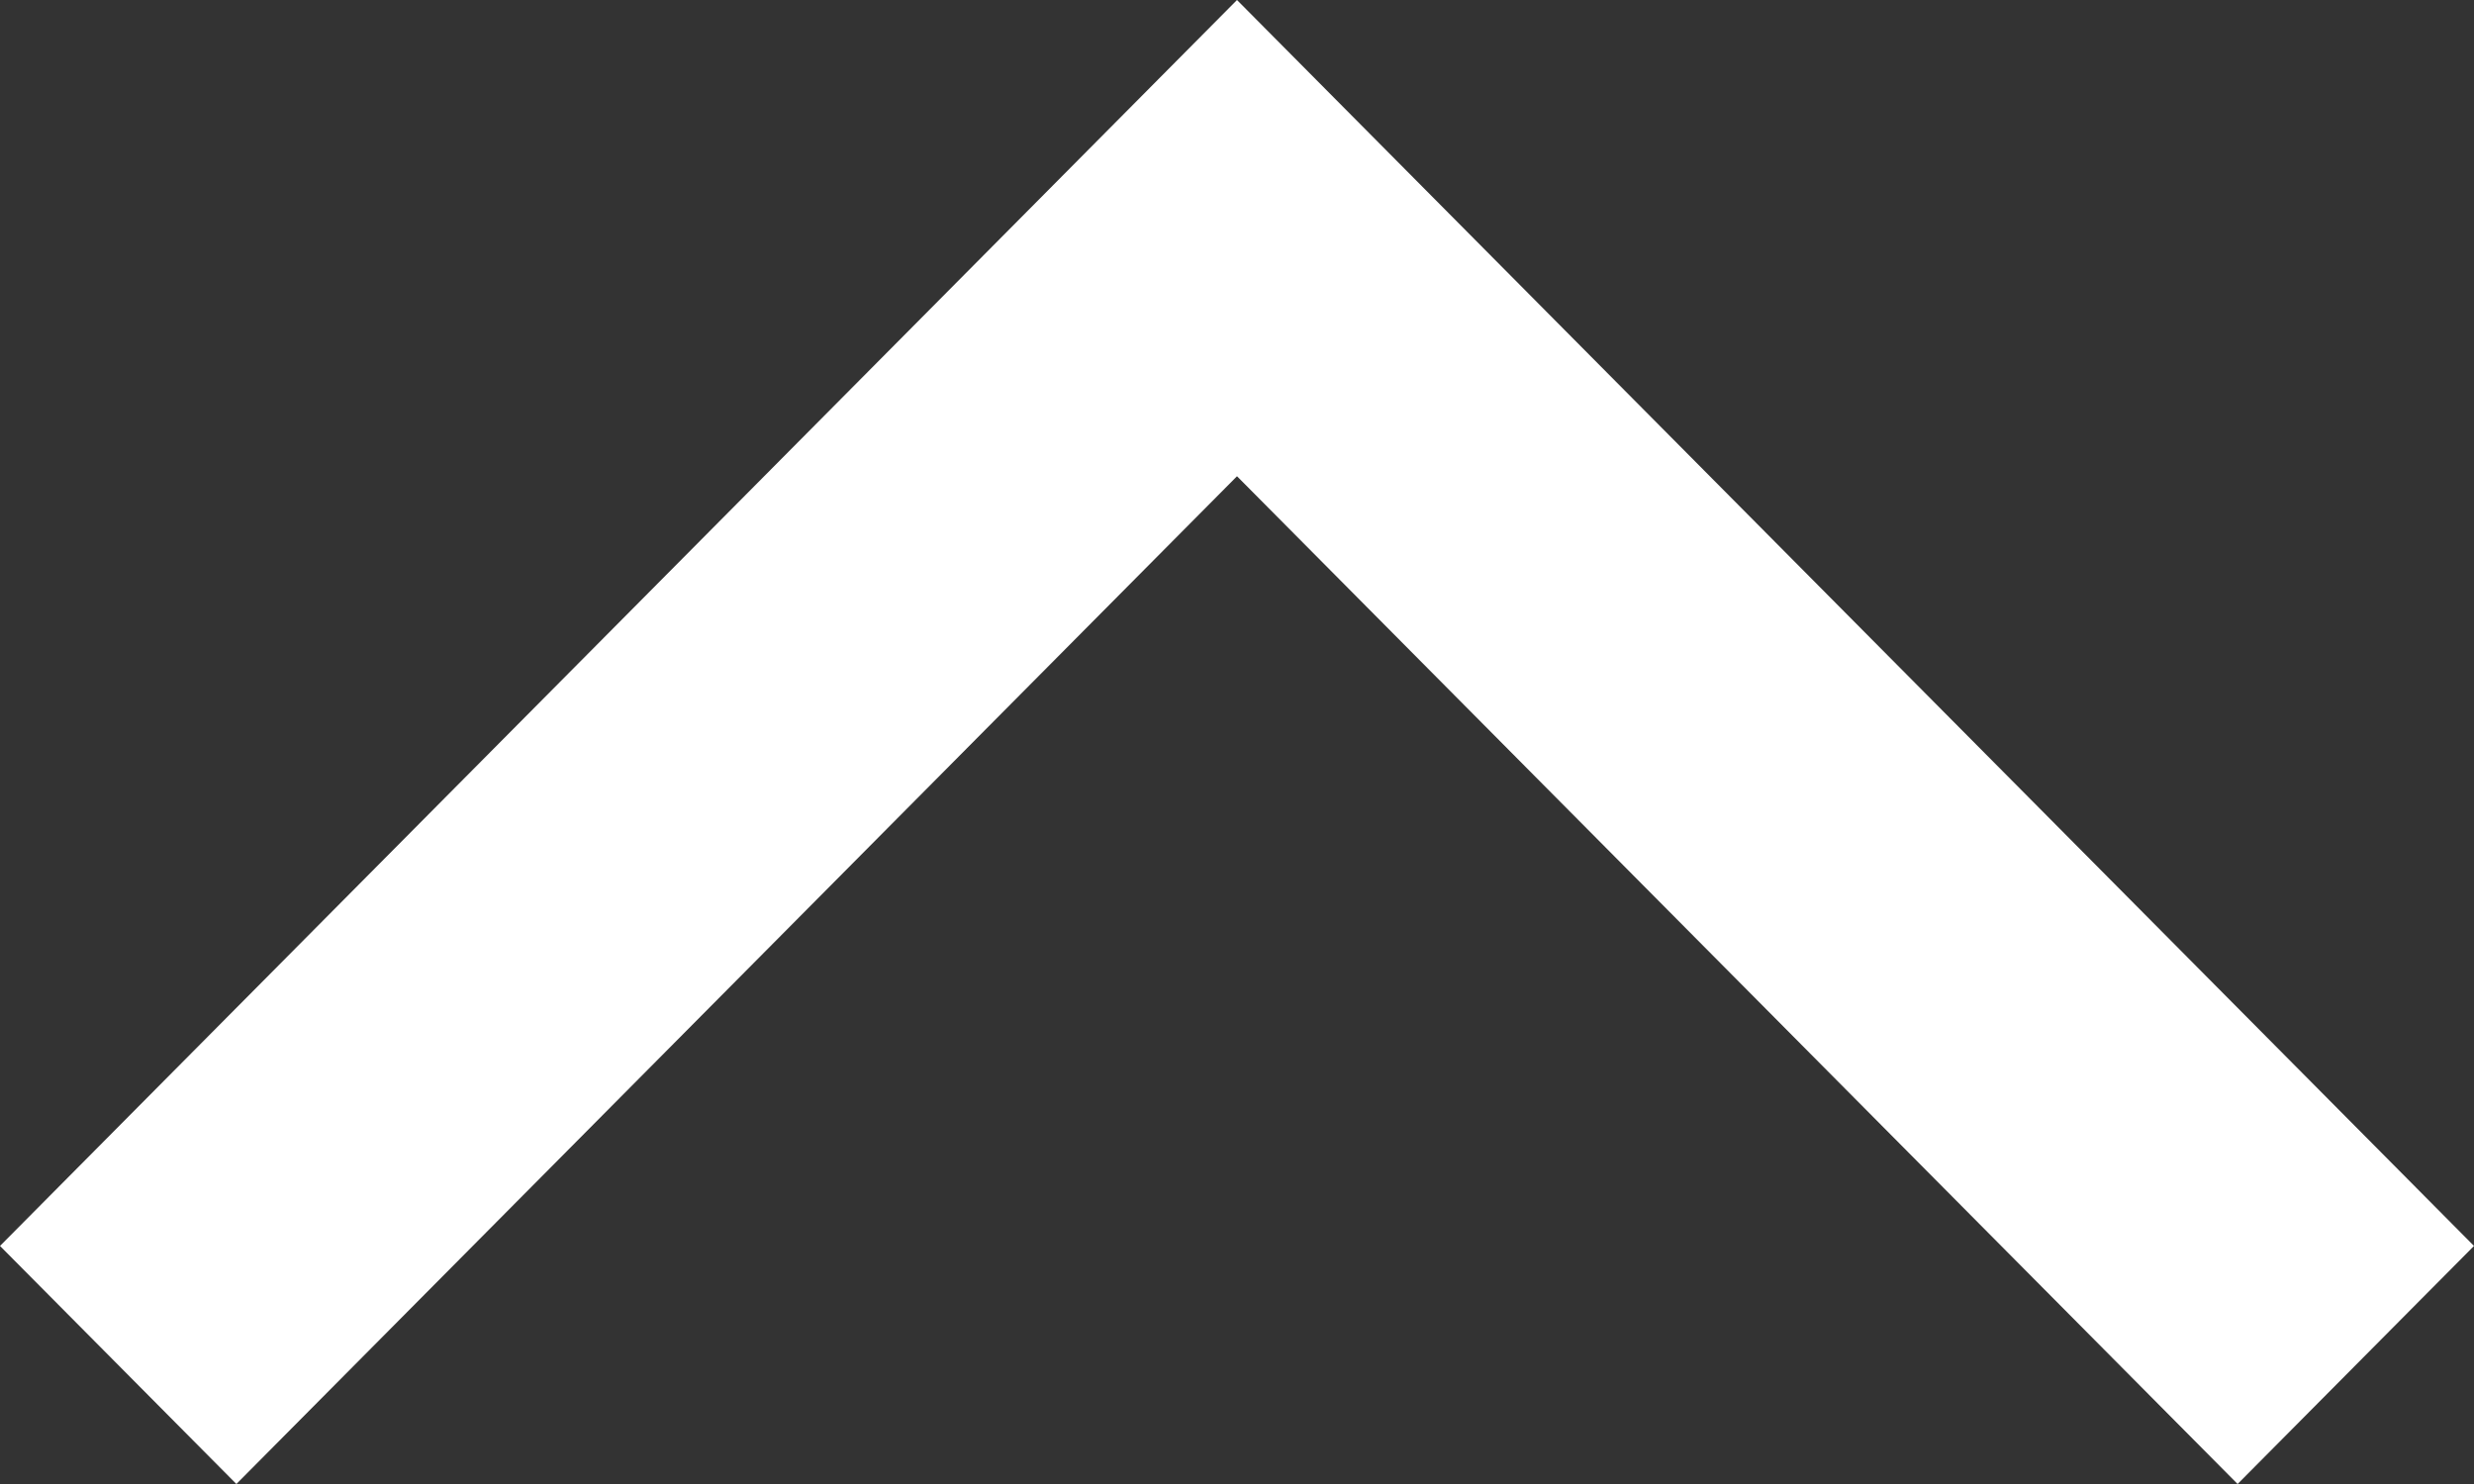 <svg width="20" height="12" viewBox="0 0 20 12" fill="none" xmlns="http://www.w3.org/2000/svg">
<rect x="0" y="0" width="20" height="12" fill="#333333" stroke="none"/>
<path fill-rule="evenodd" clip-rule="evenodd" d="M10 3.851L18.089 12L20 10.075L10 -4.37114e-07L-4.40371e-07 10.075L1.911 12L10 3.851Z" fill="white"/>
</svg>
